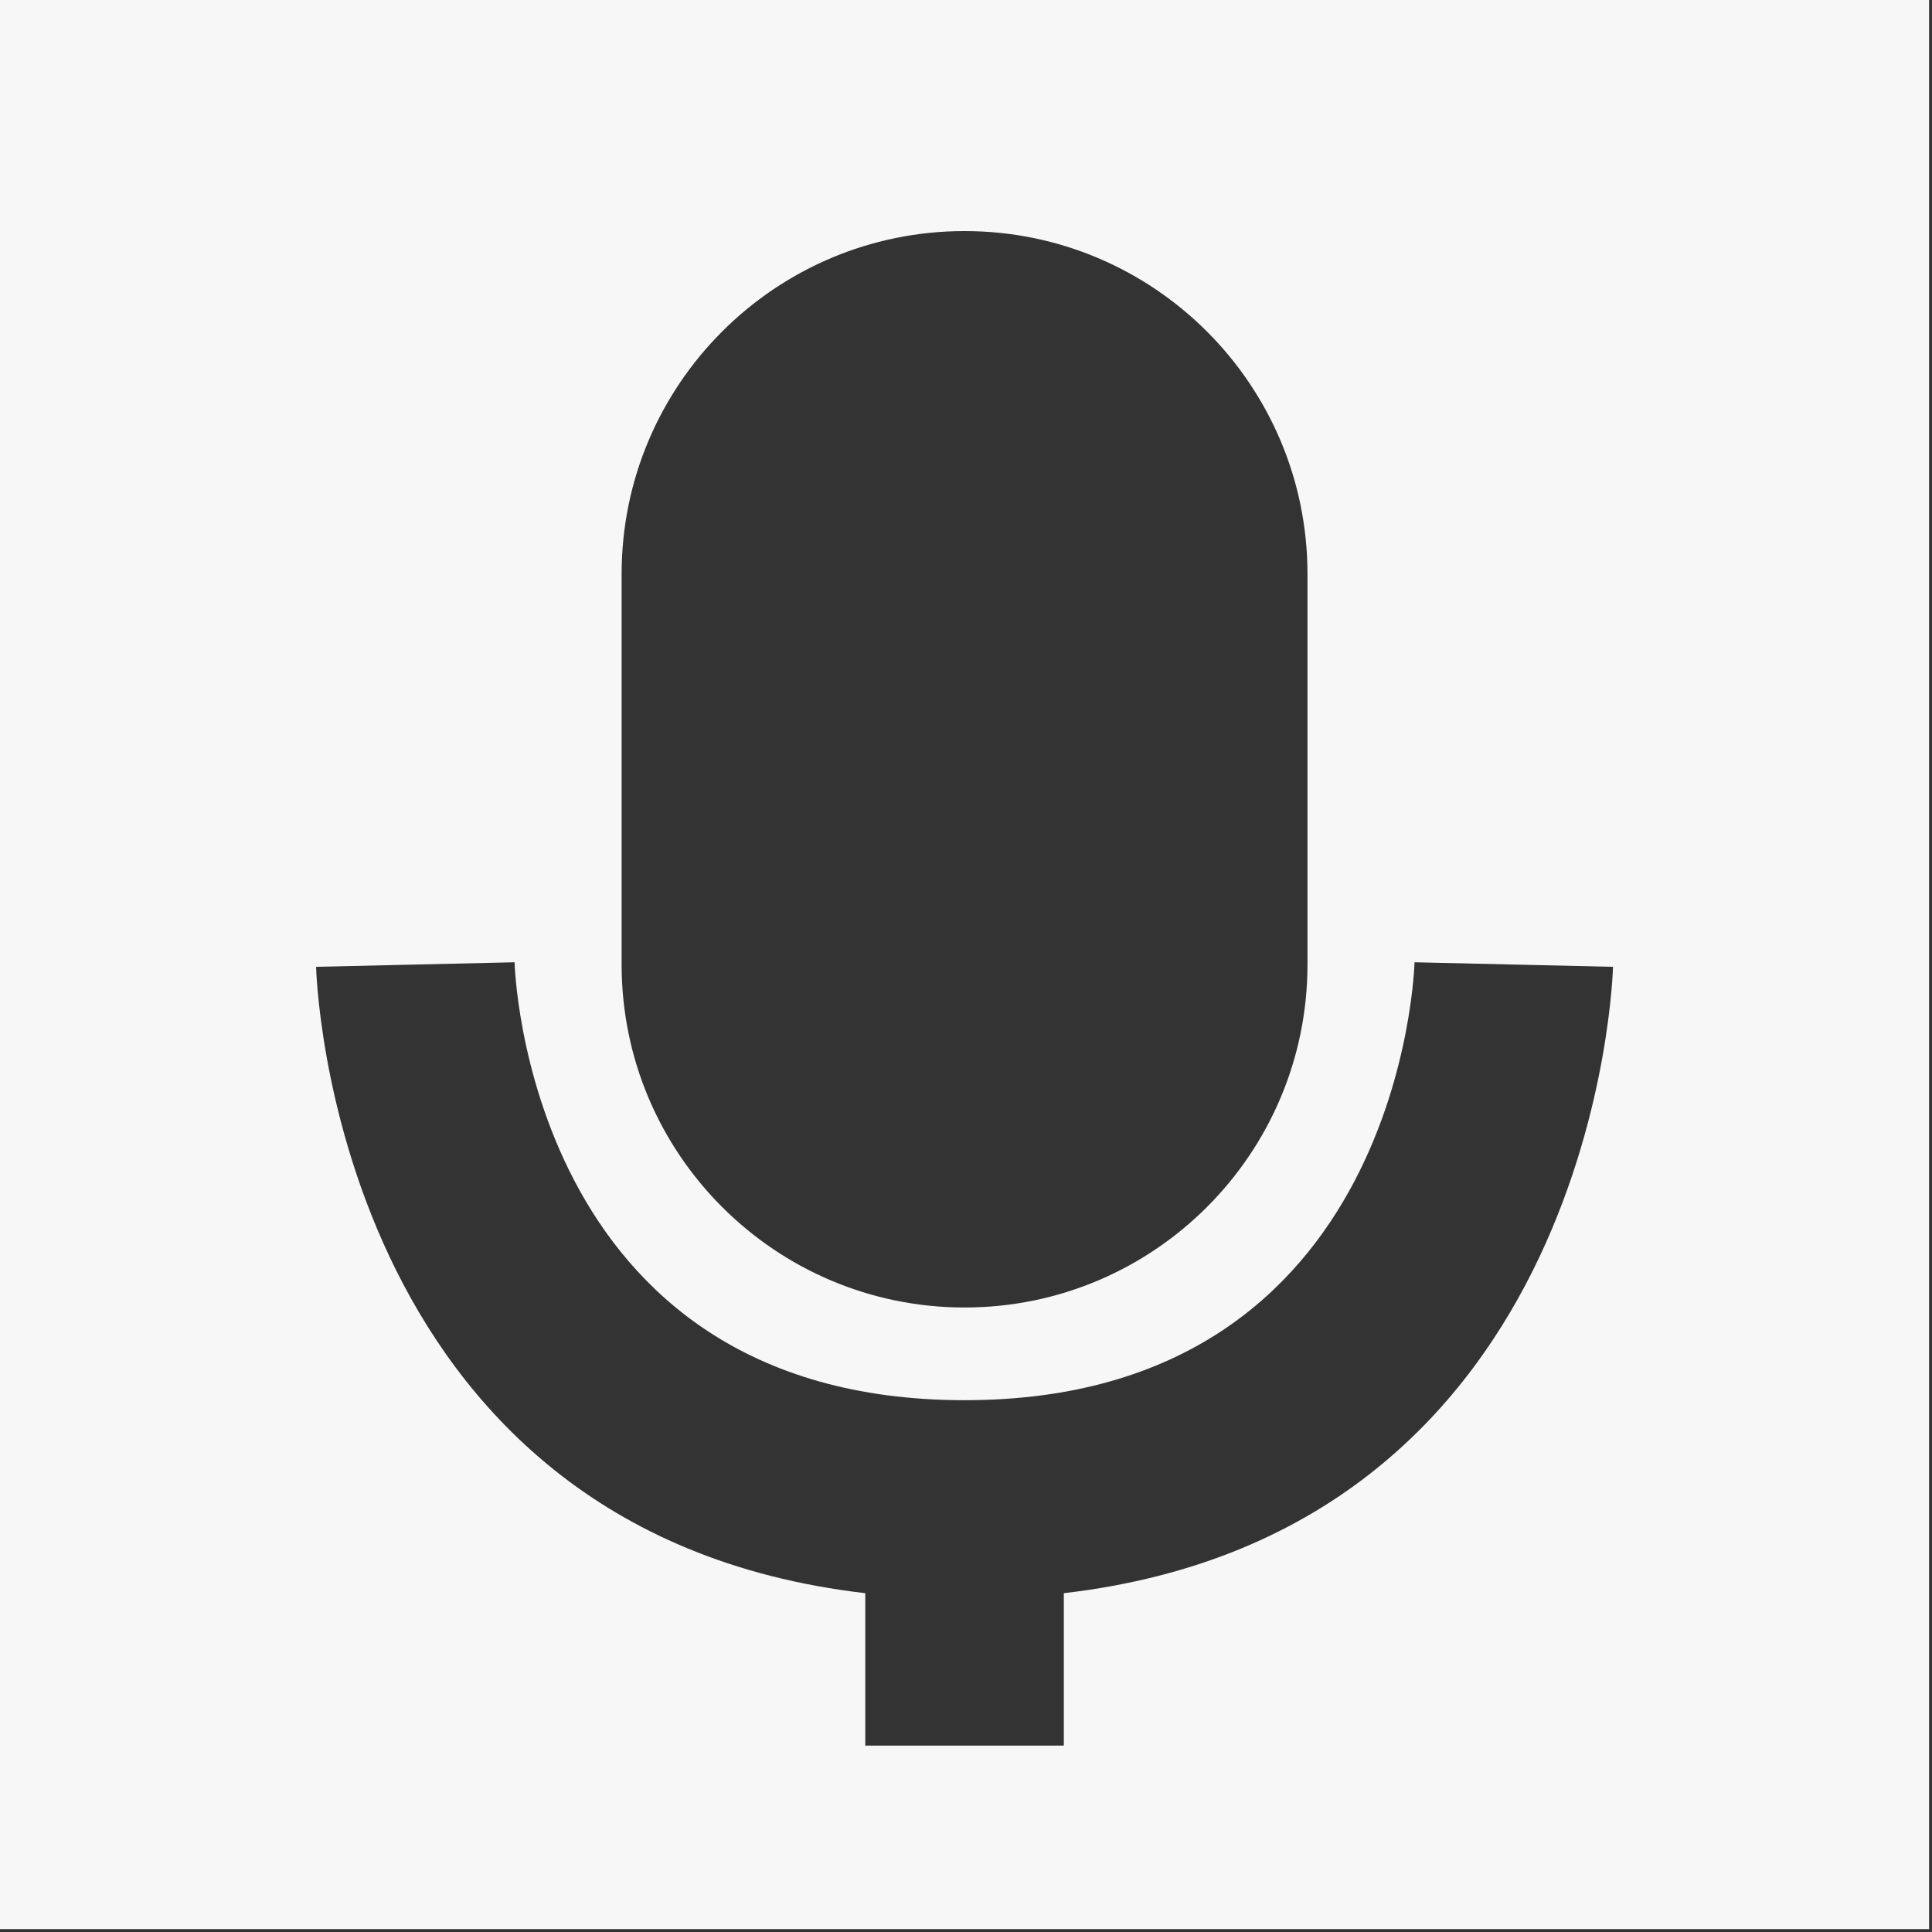 <?xml version="1.0" encoding="UTF-8" standalone="no"?>
<!DOCTYPE svg PUBLIC "-//W3C//DTD SVG 1.1//EN" "http://www.w3.org/Graphics/SVG/1.1/DTD/svg11.dtd">
<svg width="100%" height="100%" viewBox="0 0 446 446" version="1.1" xmlns="http://www.w3.org/2000/svg" xmlns:xlink="http://www.w3.org/1999/xlink" xml:space="preserve" xmlns:serif="http://www.serif.com/" style="fill-rule:evenodd;clip-rule:evenodd;stroke-linejoin:round;stroke-miterlimit:2;">
    <rect x="0" y="0" width="446" height="446" fill="#333333" stroke="none"/>
    <g transform="matrix(1,0,0,1,-1659.84,-734.516)">
        <path d="M2105.17,734.516L1659.84,734.516L1659.84,1179.85L2105.17,1179.85L2105.17,734.516ZM1859.59,1102.3C1735.76,1087.95 1732.81,957.706 1732.81,957.706L1778.63,956.656C1778.63,956.656 1780.99,1057.75 1882.51,1057.75C1984.02,1057.75 1986.38,956.656 1986.38,956.656L2032.2,957.706C2032.2,957.706 2029.25,1087.95 1905.42,1102.3L1905.42,1137.49L1859.59,1137.49L1859.59,1102.3ZM1961.67,957.181L1961.67,867.024C1961.67,823.331 1926.2,787.858 1882.51,787.858C1838.81,787.858 1803.34,823.331 1803.34,867.024L1803.34,957.181C1803.34,1000.87 1838.81,1036.35 1882.51,1036.35C1926.2,1036.35 1961.67,1000.87 1961.67,957.181Z" style="fill:rgb(247,247,247);"/>
    </g>
</svg>
